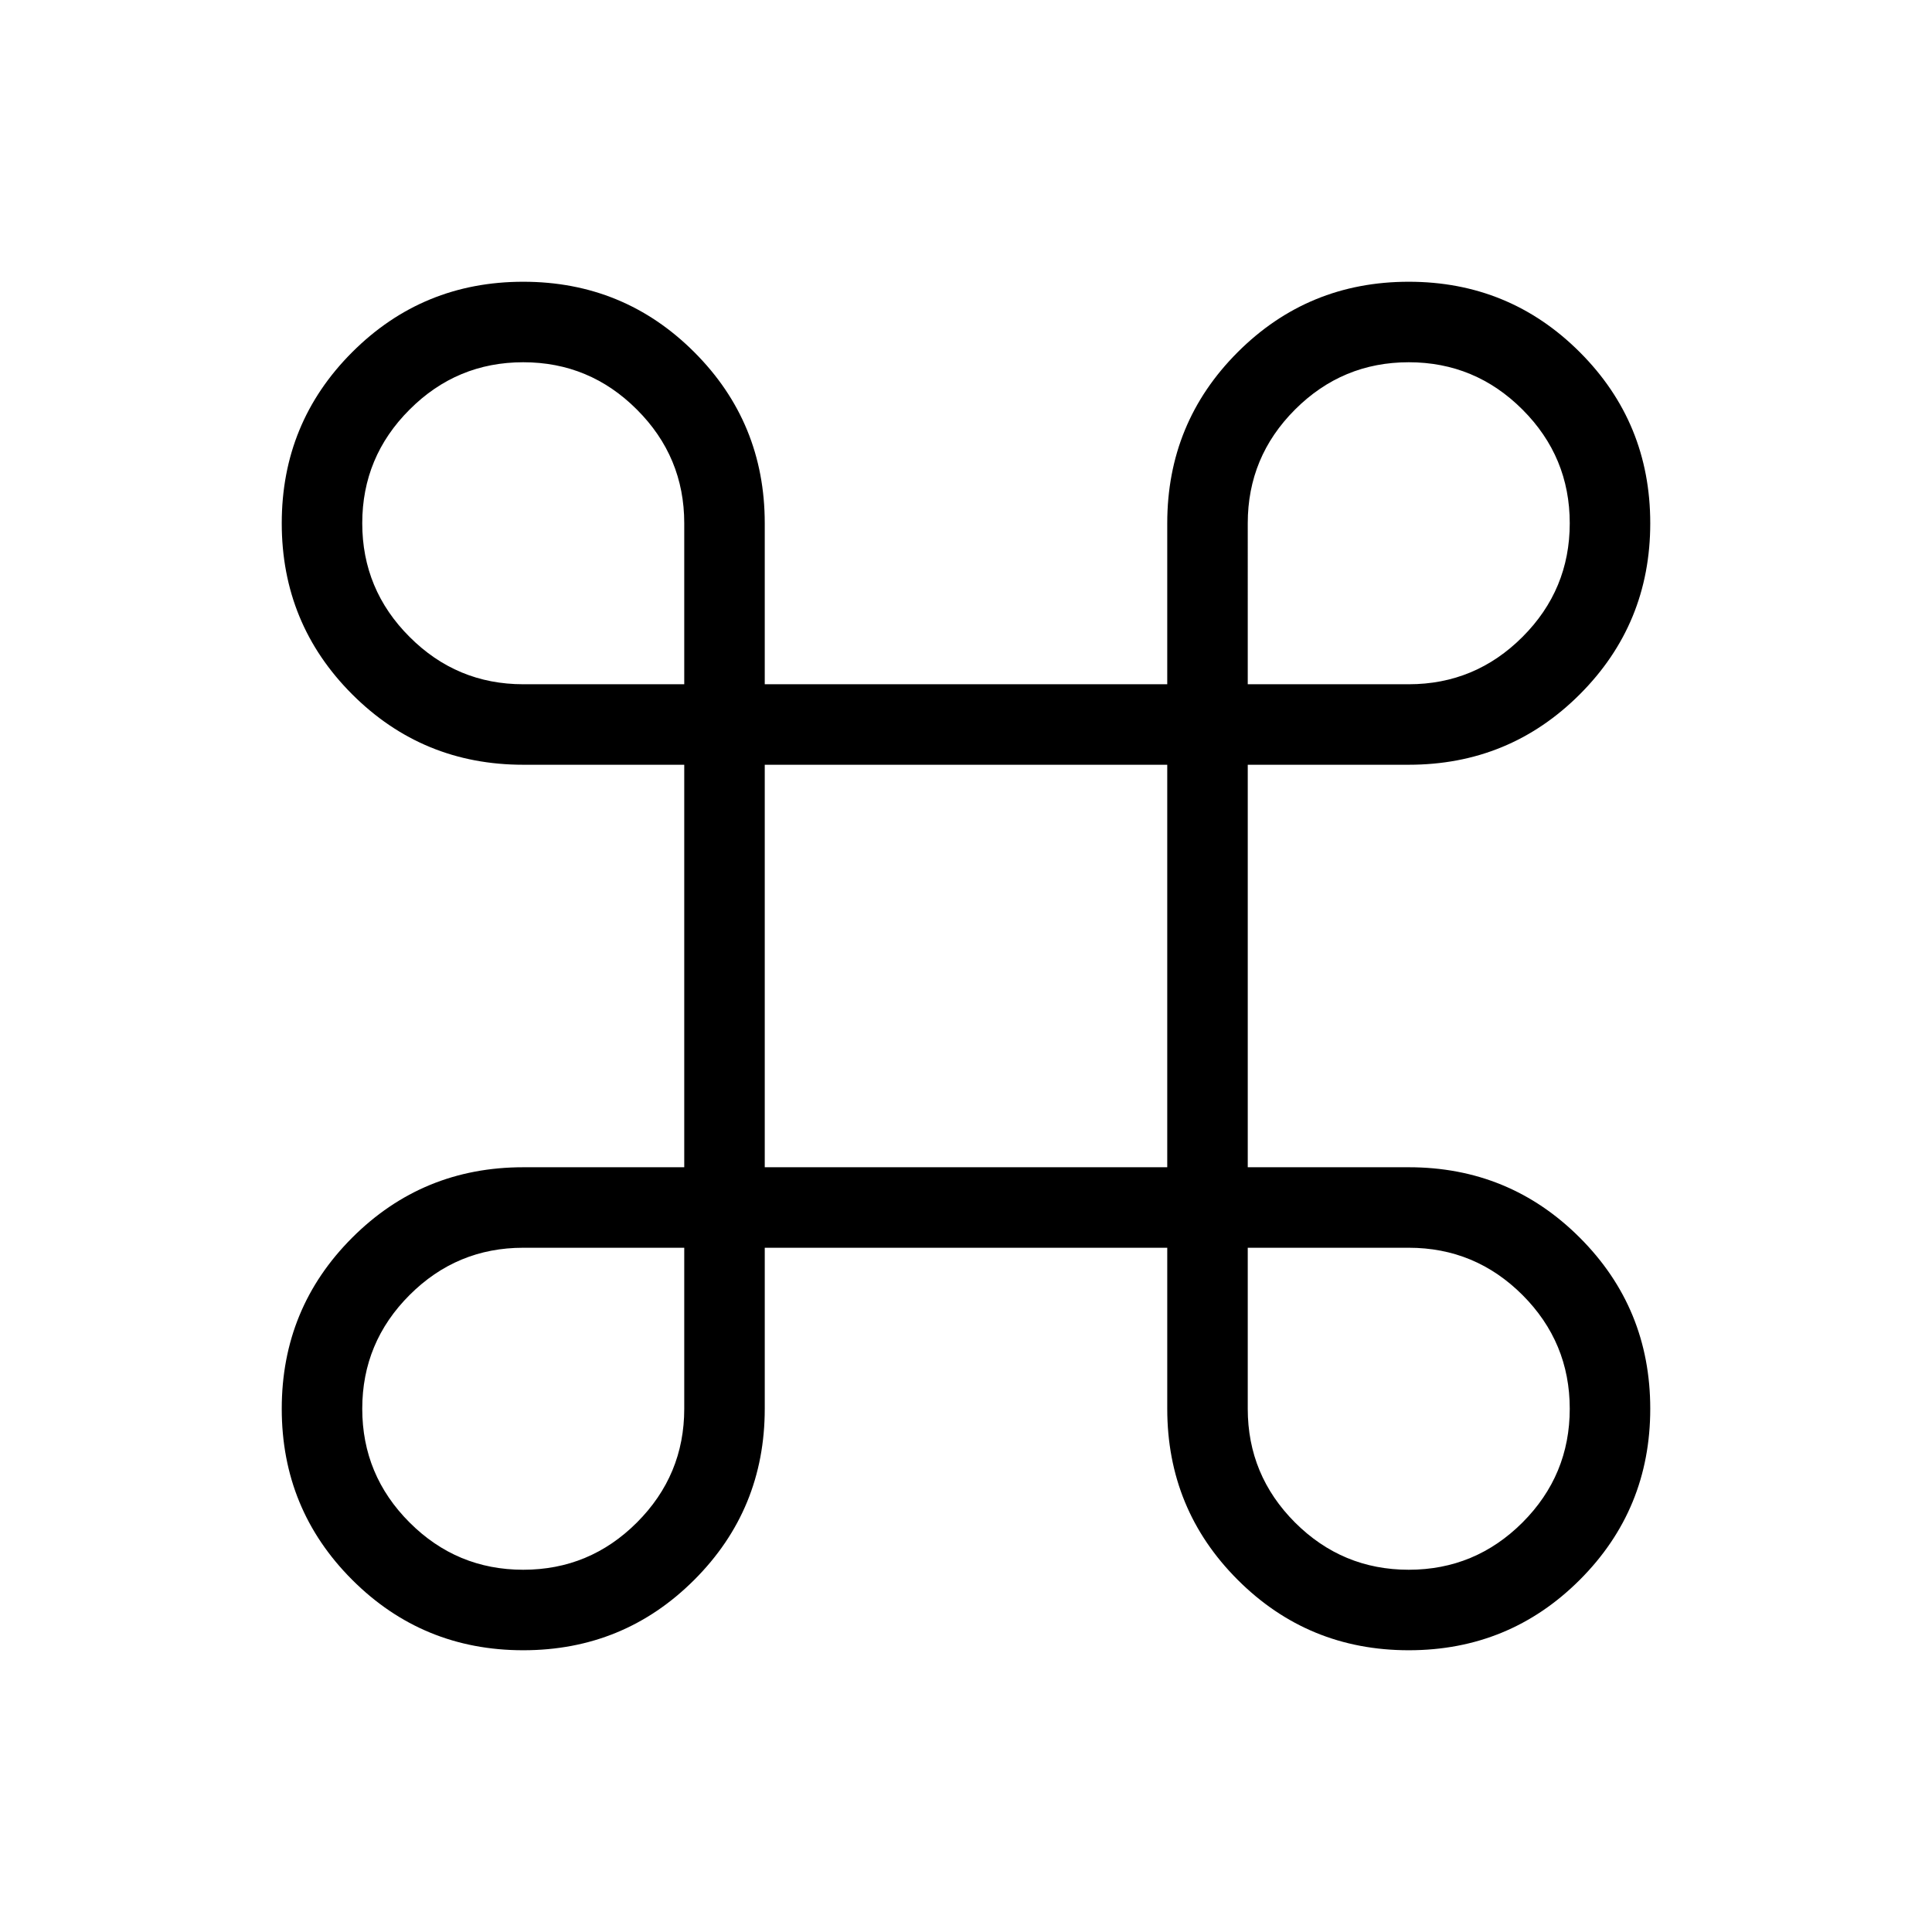 <svg xmlns="http://www.w3.org/2000/svg" height="24" width="24"><path d="M6.5 20.5q-1.25 0-2.125-.875T3.5 17.5q0-1.25.875-2.125T6.5 14.5h2v-5h-2q-1.25 0-2.125-.875T3.5 6.5q0-1.25.875-2.125T6.5 3.5q1.25 0 2.125.875T9.5 6.5v2h5v-2q0-1.25.875-2.125T17.5 3.5q1.25 0 2.125.875T20.5 6.5q0 1.25-.875 2.125T17.5 9.5h-2v5h2q1.25 0 2.125.875T20.5 17.5q0 1.25-.875 2.125T17.5 20.5q-1.25 0-2.125-.875T14.5 17.5v-2h-5v2q0 1.25-.875 2.125T6.5 20.5Zm0-1q.825 0 1.412-.587.588-.588.588-1.413v-2h-2q-.825 0-1.412.587-.588.588-.588 1.413 0 .825.588 1.413.587.587 1.412.587Zm11 0q.825 0 1.413-.587.587-.588.587-1.413 0-.825-.587-1.413-.588-.587-1.413-.587h-2v2q0 .825.587 1.413.588.587 1.413.587Zm-8-5h5v-5h-5Zm-3-6h2v-2q0-.825-.588-1.412Q7.325 4.5 6.5 4.5t-1.412.588Q4.5 5.675 4.5 6.5t.588 1.412Q5.675 8.5 6.5 8.5Zm9 0h2q.825 0 1.413-.588.587-.587.587-1.412t-.587-1.412Q18.325 4.5 17.5 4.5q-.825 0-1.413.588-.587.587-.587 1.412Z"/></svg>